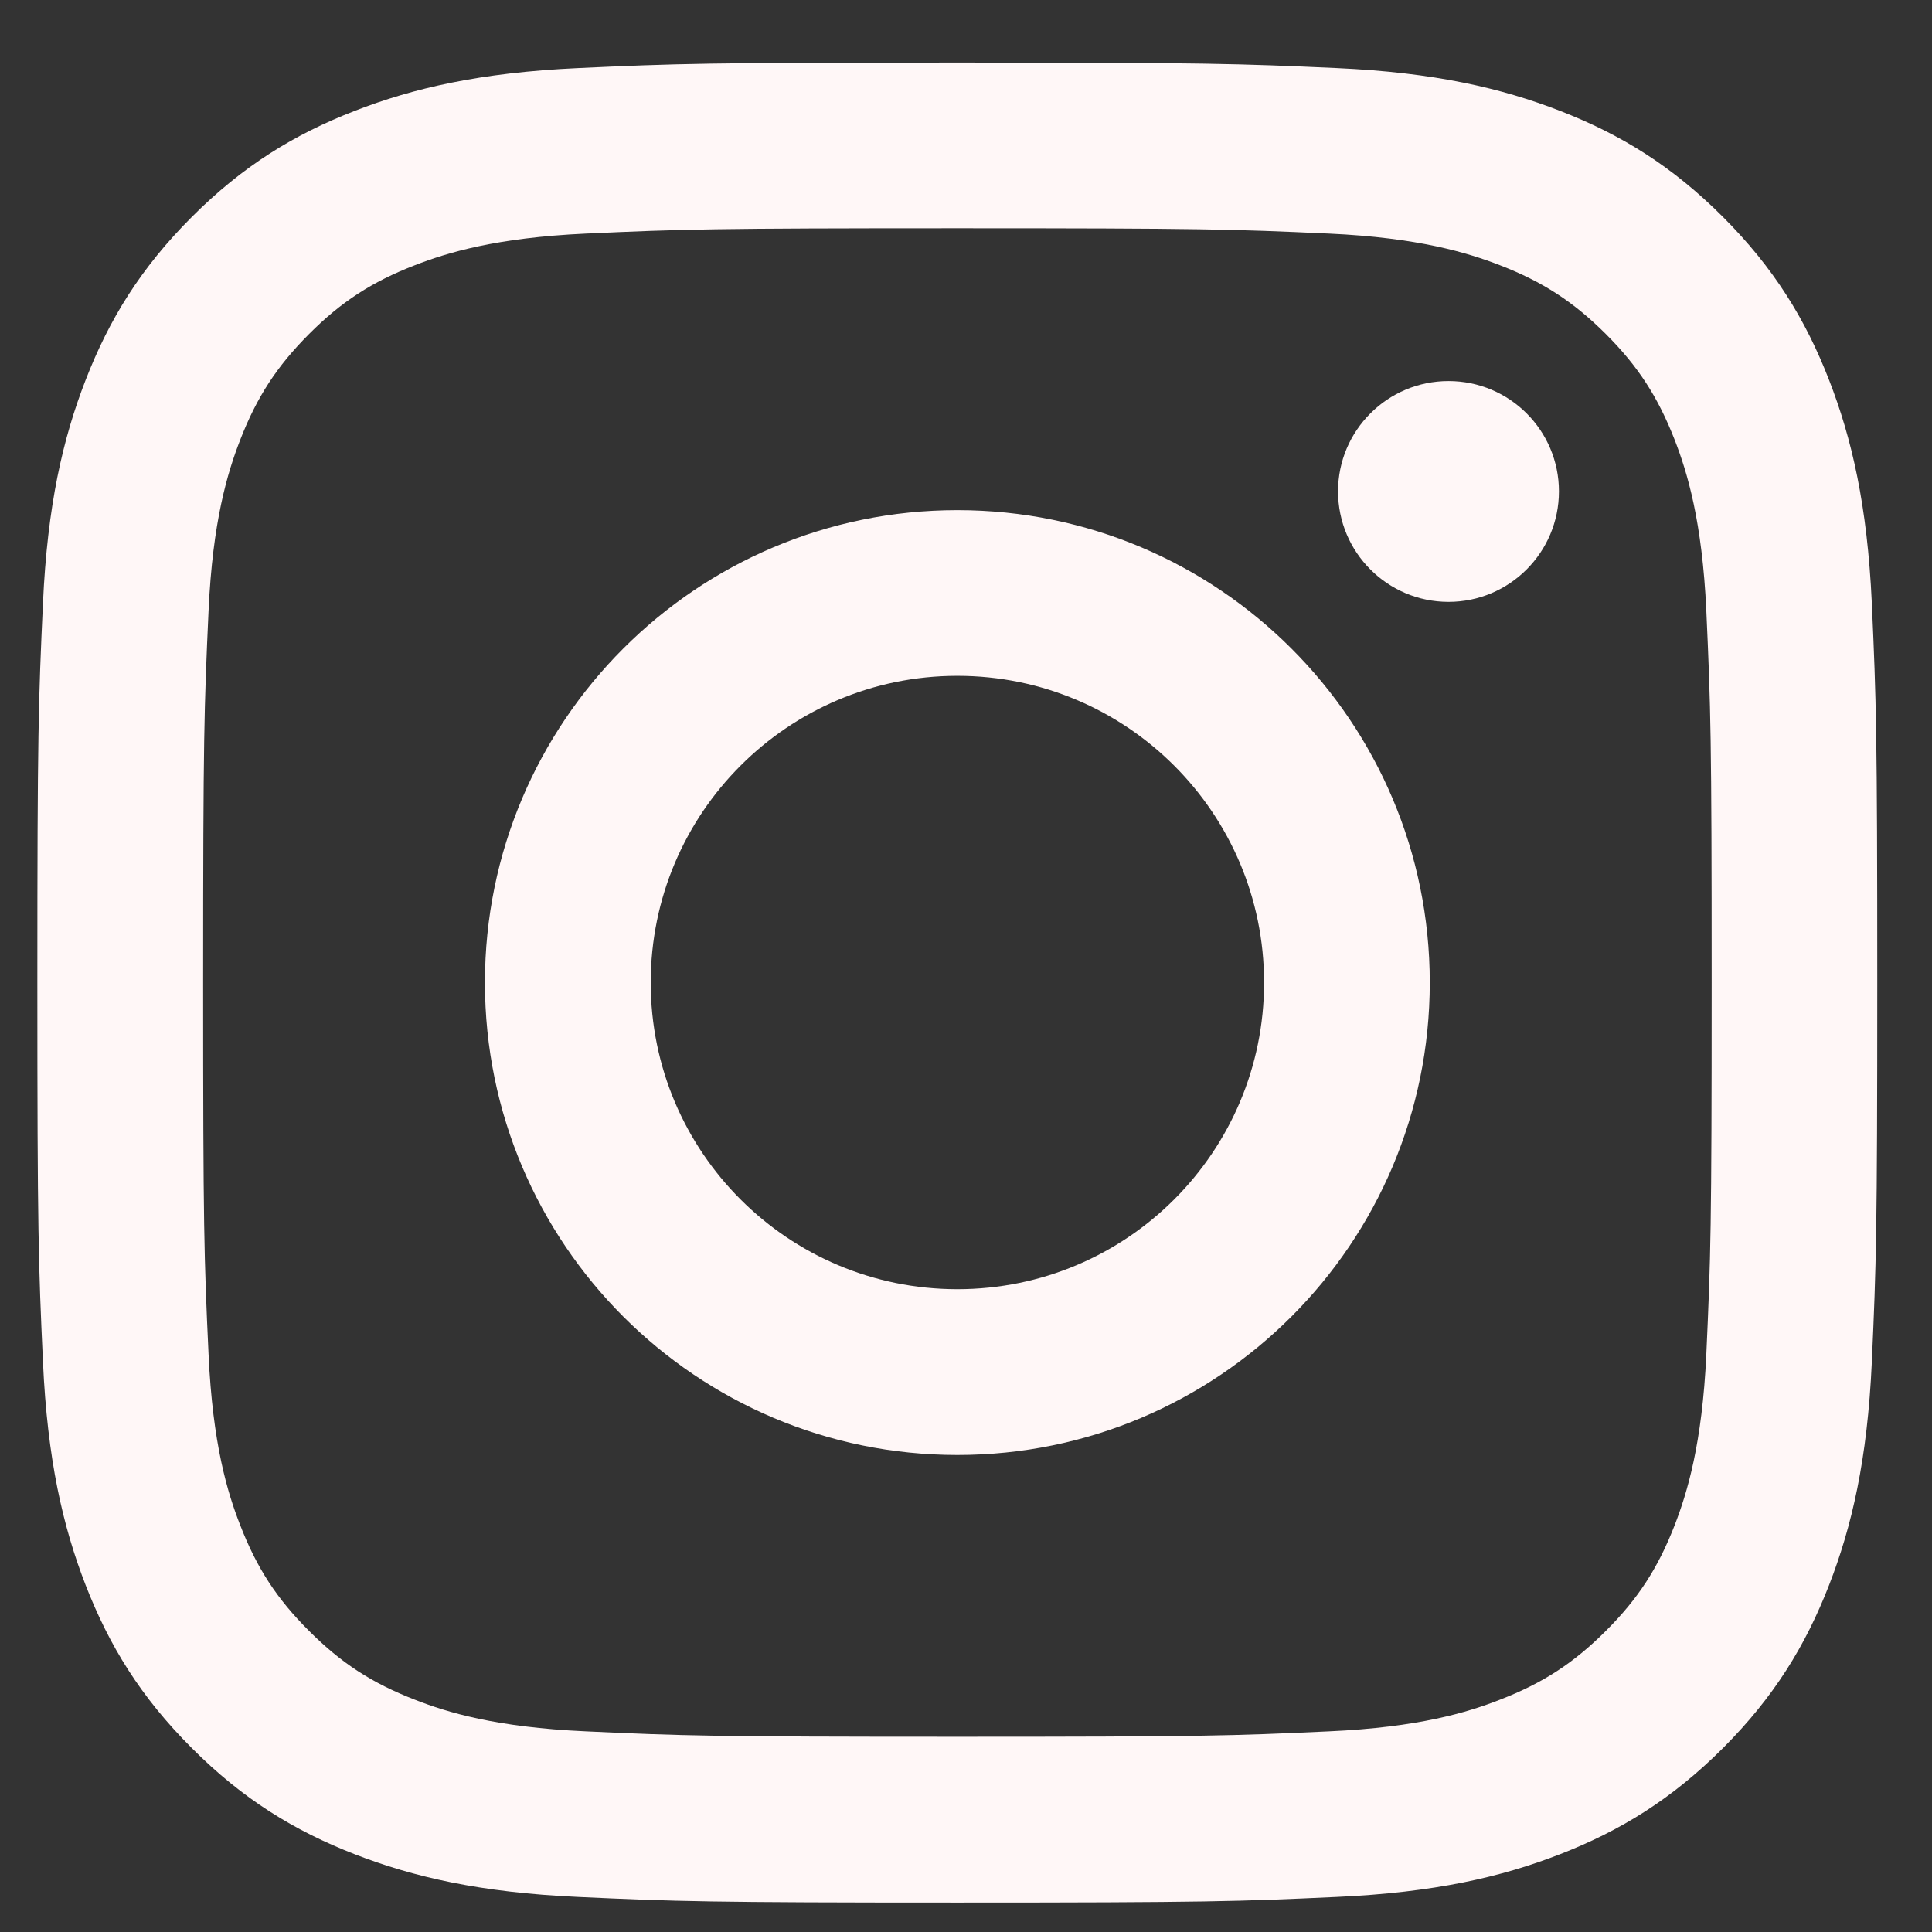 <svg width="21" height="21" viewBox="0 0 21 21" fill="none" xmlns="http://www.w3.org/2000/svg">
<rect x="0" y="0" width="21" height="21" fill="#333333" stroke="none"/>
<path d="M7.073 10.68C7.073 8.839 8.565 7.346 10.406 7.346C12.247 7.346 13.74 8.839 13.74 10.68C13.74 12.521 12.247 14.013 10.406 14.013C8.565 14.013 7.073 12.521 7.073 10.68ZM5.271 10.68C5.271 13.516 7.57 15.815 10.406 15.815C13.242 15.815 15.541 13.516 15.541 10.68C15.541 7.844 13.242 5.545 10.406 5.545C7.57 5.545 5.271 7.844 5.271 10.68ZM14.544 5.341C14.544 6.004 15.082 6.542 15.745 6.542C16.407 6.542 16.945 6.004 16.945 5.341C16.945 4.679 16.408 4.142 15.745 4.142C15.082 4.142 14.544 4.679 14.544 5.341ZM6.366 18.819C5.391 18.775 4.861 18.613 4.509 18.475C4.042 18.294 3.709 18.077 3.359 17.727C3.009 17.378 2.792 17.045 2.611 16.578C2.473 16.226 2.311 15.696 2.267 14.721C2.218 13.667 2.208 13.35 2.208 10.68C2.208 8.009 2.219 7.693 2.267 6.638C2.311 5.664 2.474 5.134 2.611 4.781C2.792 4.315 3.009 3.982 3.359 3.631C3.708 3.281 4.041 3.064 4.509 2.883C4.861 2.746 5.391 2.584 6.366 2.539C7.42 2.491 7.737 2.481 10.406 2.481C13.077 2.481 13.393 2.491 14.447 2.539C15.422 2.584 15.951 2.747 16.304 2.883C16.771 3.064 17.104 3.281 17.455 3.631C17.805 3.981 18.021 4.315 18.203 4.781C18.34 5.134 18.502 5.664 18.547 6.638C18.595 7.693 18.605 8.009 18.605 10.68C18.605 13.349 18.595 13.666 18.547 14.721C18.502 15.696 18.339 16.226 18.203 16.578C18.021 17.045 17.805 17.378 17.455 17.727C17.105 18.077 16.771 18.294 16.304 18.475C15.952 18.613 15.422 18.775 14.447 18.819C13.393 18.868 13.077 18.878 10.406 18.878C7.737 18.878 7.42 18.868 6.366 18.819ZM6.283 0.74C5.219 0.789 4.492 0.958 3.856 1.205C3.199 1.46 2.641 1.802 2.085 2.358C1.529 2.914 1.187 3.471 0.931 4.13C0.684 4.765 0.515 5.492 0.467 6.557C0.418 7.623 0.406 7.964 0.406 10.68C0.406 13.395 0.418 13.736 0.467 14.803C0.515 15.867 0.684 16.594 0.931 17.23C1.187 17.887 1.528 18.445 2.085 19.001C2.64 19.557 3.198 19.899 3.856 20.155C4.493 20.402 5.219 20.571 6.283 20.619C7.351 20.668 7.691 20.68 10.406 20.68C13.123 20.68 13.463 20.668 14.529 20.619C15.594 20.571 16.321 20.402 16.956 20.155C17.614 19.899 18.171 19.557 18.728 19.001C19.284 18.445 19.625 17.887 19.881 17.23C20.128 16.594 20.298 15.867 20.346 14.803C20.394 13.735 20.405 13.395 20.405 10.68C20.405 7.964 20.394 7.623 20.346 6.557C20.297 5.492 20.128 4.765 19.881 4.13C19.625 3.472 19.284 2.915 18.728 2.358C18.172 1.802 17.614 1.46 16.957 1.205C16.321 0.958 15.594 0.788 14.53 0.74C13.464 0.692 13.123 0.68 10.407 0.68C7.691 0.68 7.351 0.691 6.283 0.74Z" fill="#FFF7F7"/>
</svg>
